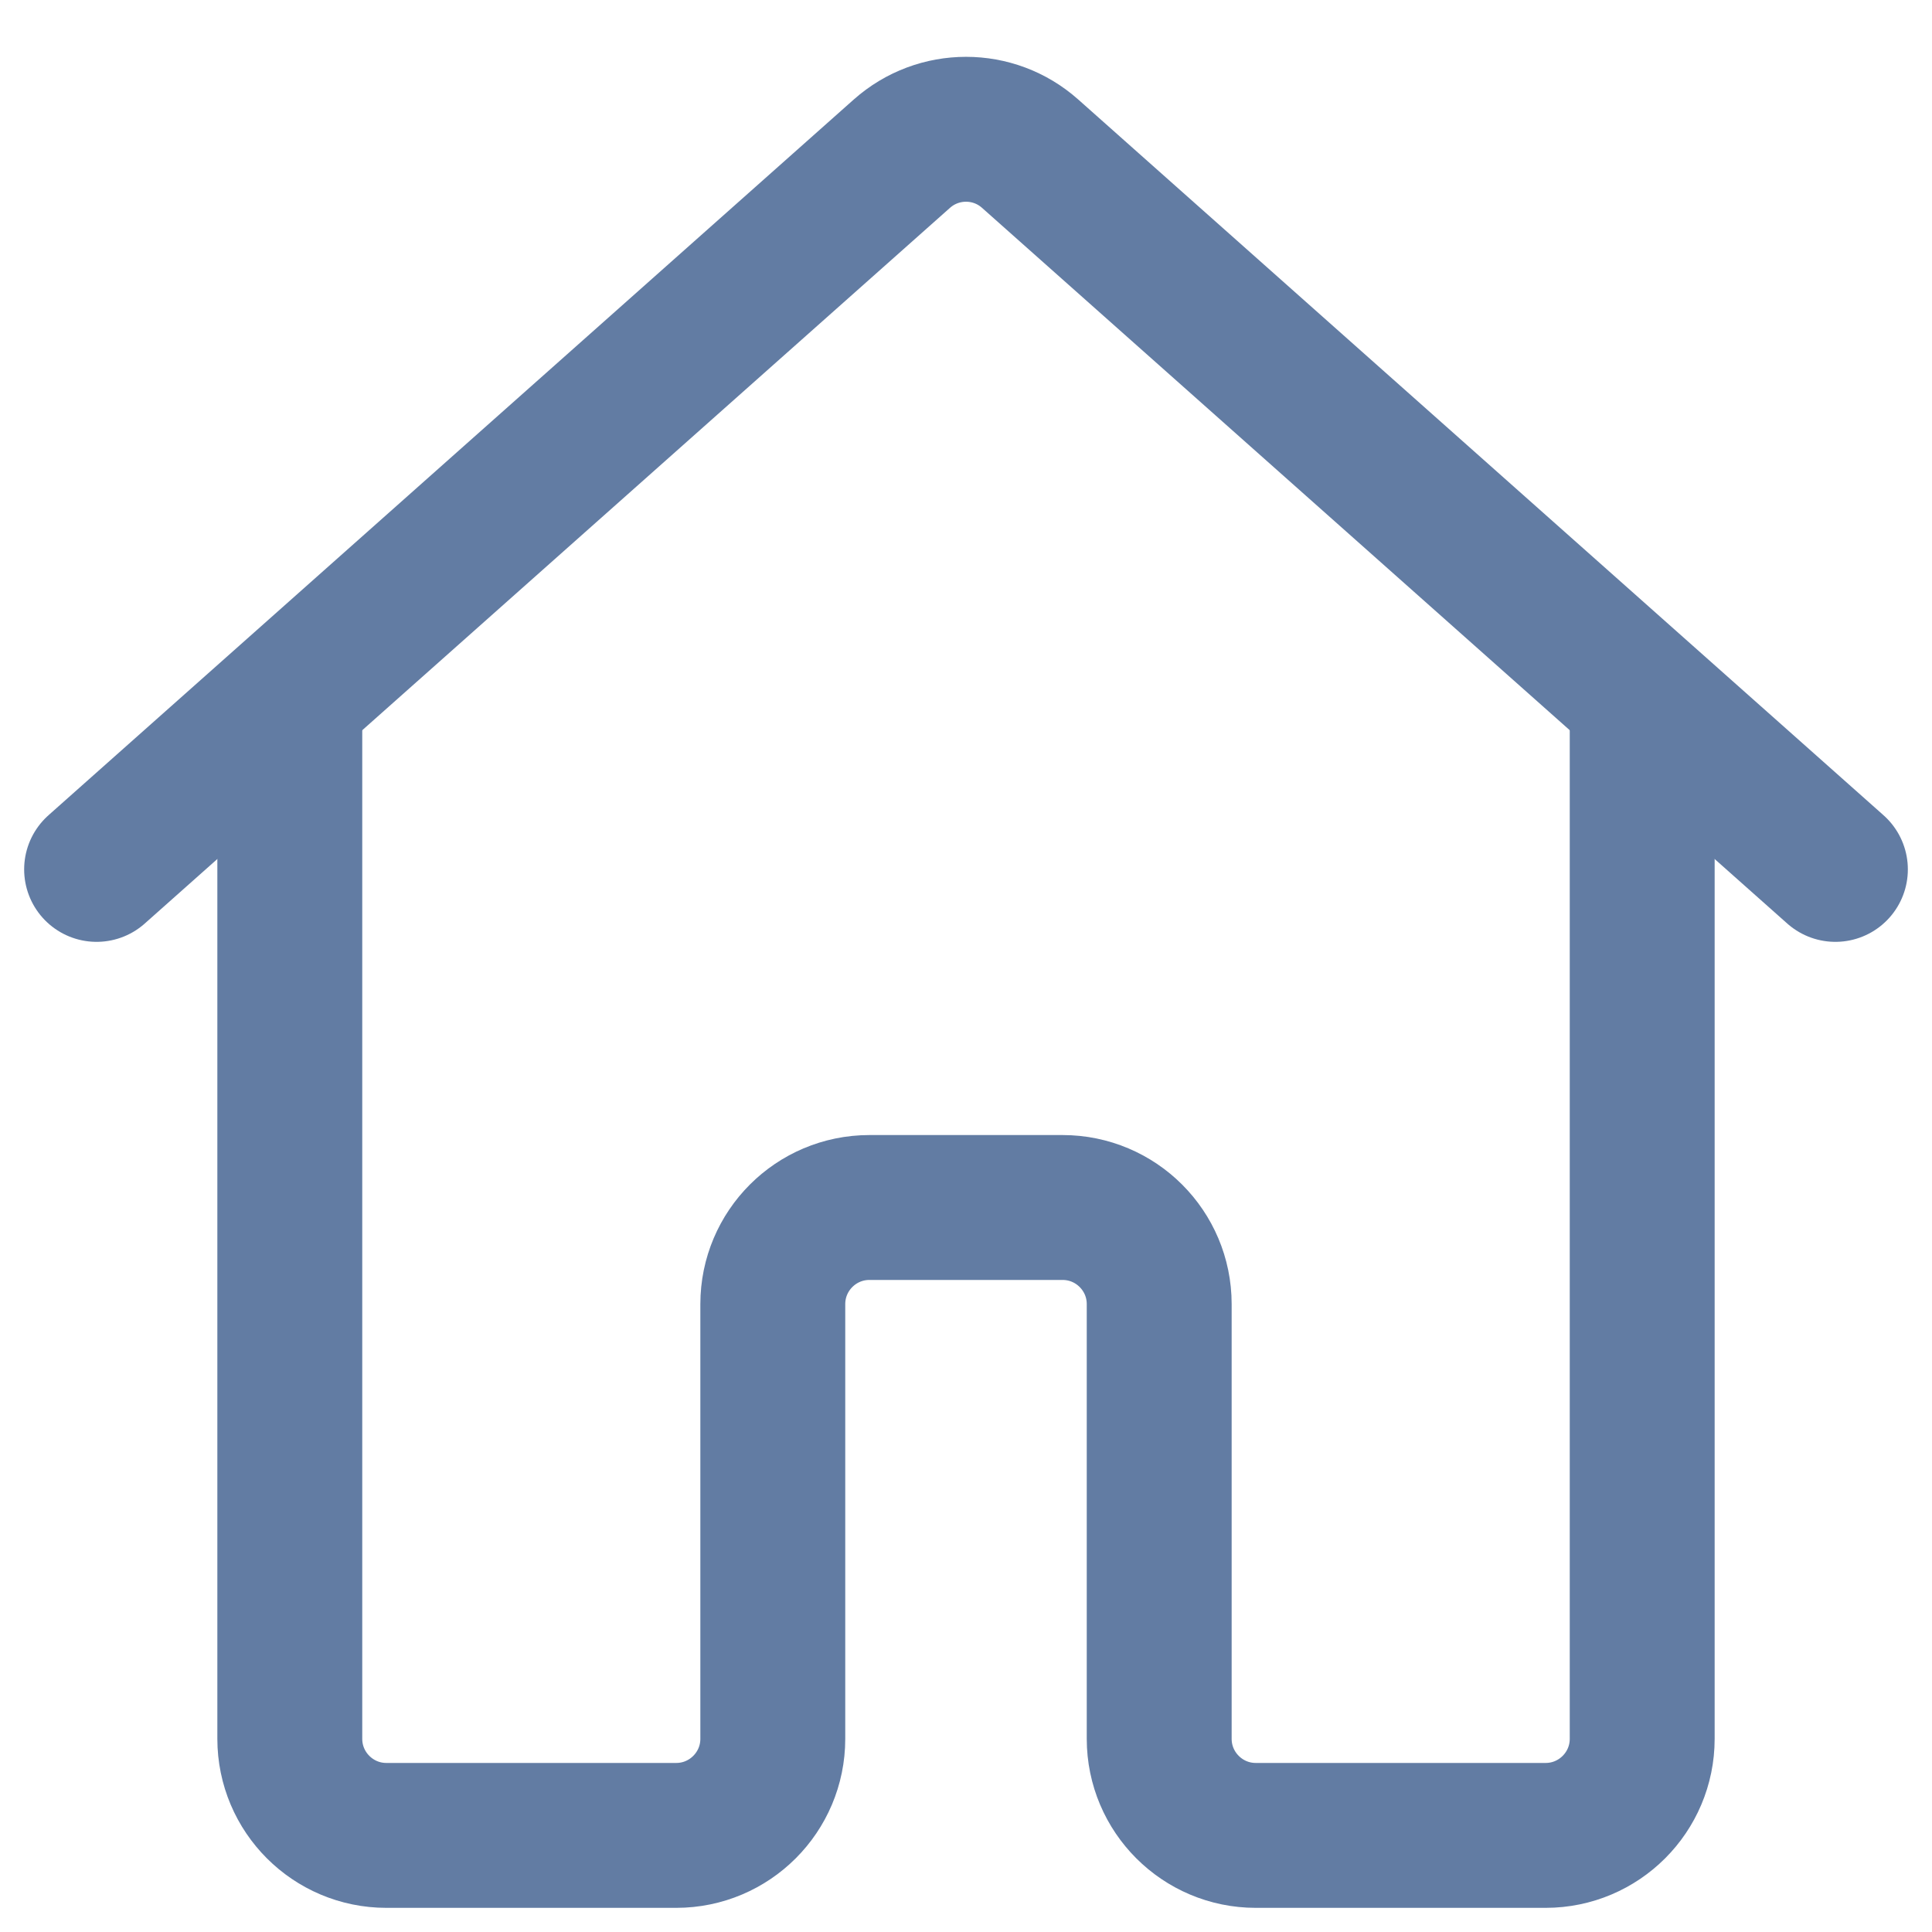 <svg width="20" height="20" viewBox="0 0 20 20" fill="none" xmlns="http://www.w3.org/2000/svg">
<path d="M1 9L9.336 1.591C9.715 1.254 10.286 1.254 10.664 1.591L19 9" stroke="#627ca3" stroke-width="1.5" stroke-linecap="round" stroke-linejoin="round"/>
<path d="M3 7.5V18C3 18.552 3.448 19 4 19H7C7.552 19 8 18.552 8 18V13.5C8 12.948 8.448 12.5 9 12.5H11C11.552 12.5 12 12.948 12 13.5V18C12 18.552 12.448 19 13 19H16C16.552 19 17 18.552 17 18V7.5" stroke="#627ca3" stroke-width="1.5" stroke-linecap="round" stroke-linejoin="round"/>
</svg>
